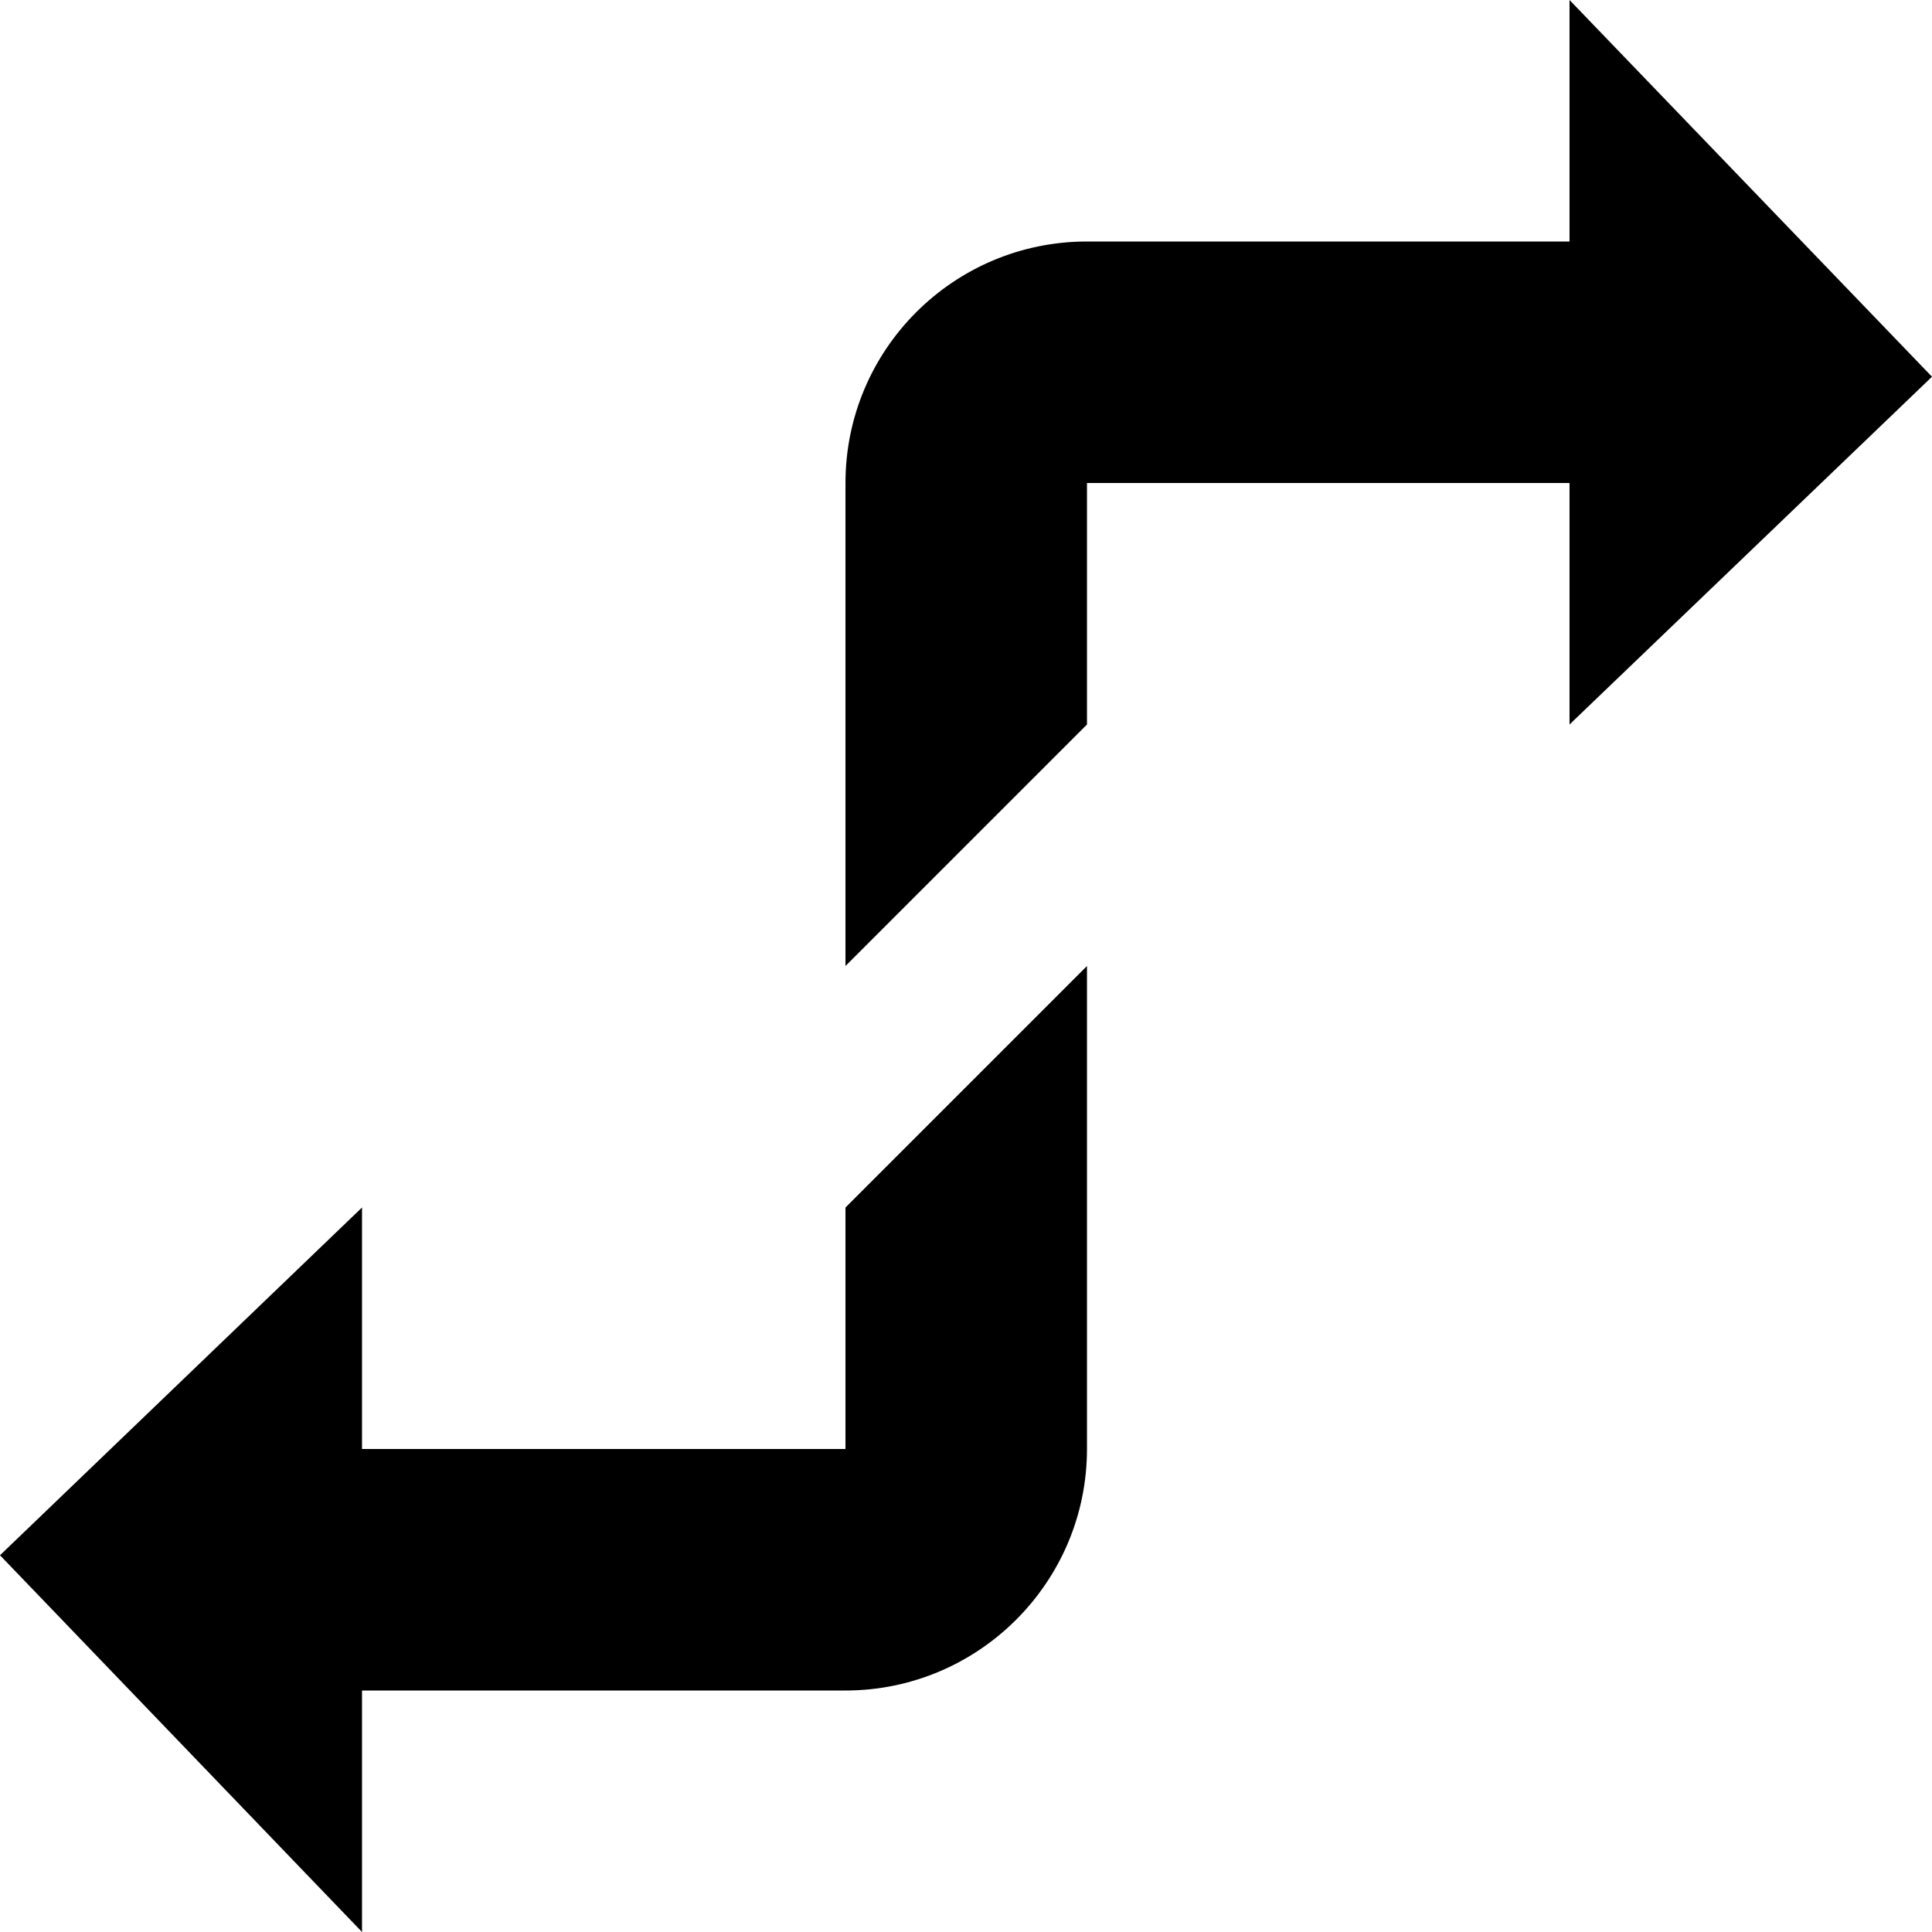 <svg xmlns="http://www.w3.org/2000/svg" viewBox="0 0 42 42" width="100%" height="100%">
	<g>
		<path d="M34.12 0L42 8.19L34.12 15.75L34.12 0ZM23.63 15.75L18.38 21L18.38 10.5C18.38 7.6 20.73 5.25 23.63 5.25L34.12 5.25L34.12 10.5L23.63 10.5L23.63 15.75ZM7.87 42L0 33.81L7.87 26.25L7.87 42ZM18.38 36.75L7.87 36.75L7.87 31.5L18.38 31.5L18.38 26.25L23.63 21L23.63 31.5C23.63 34.4 21.27 36.75 18.38 36.75Z" />
	</g>
</svg>